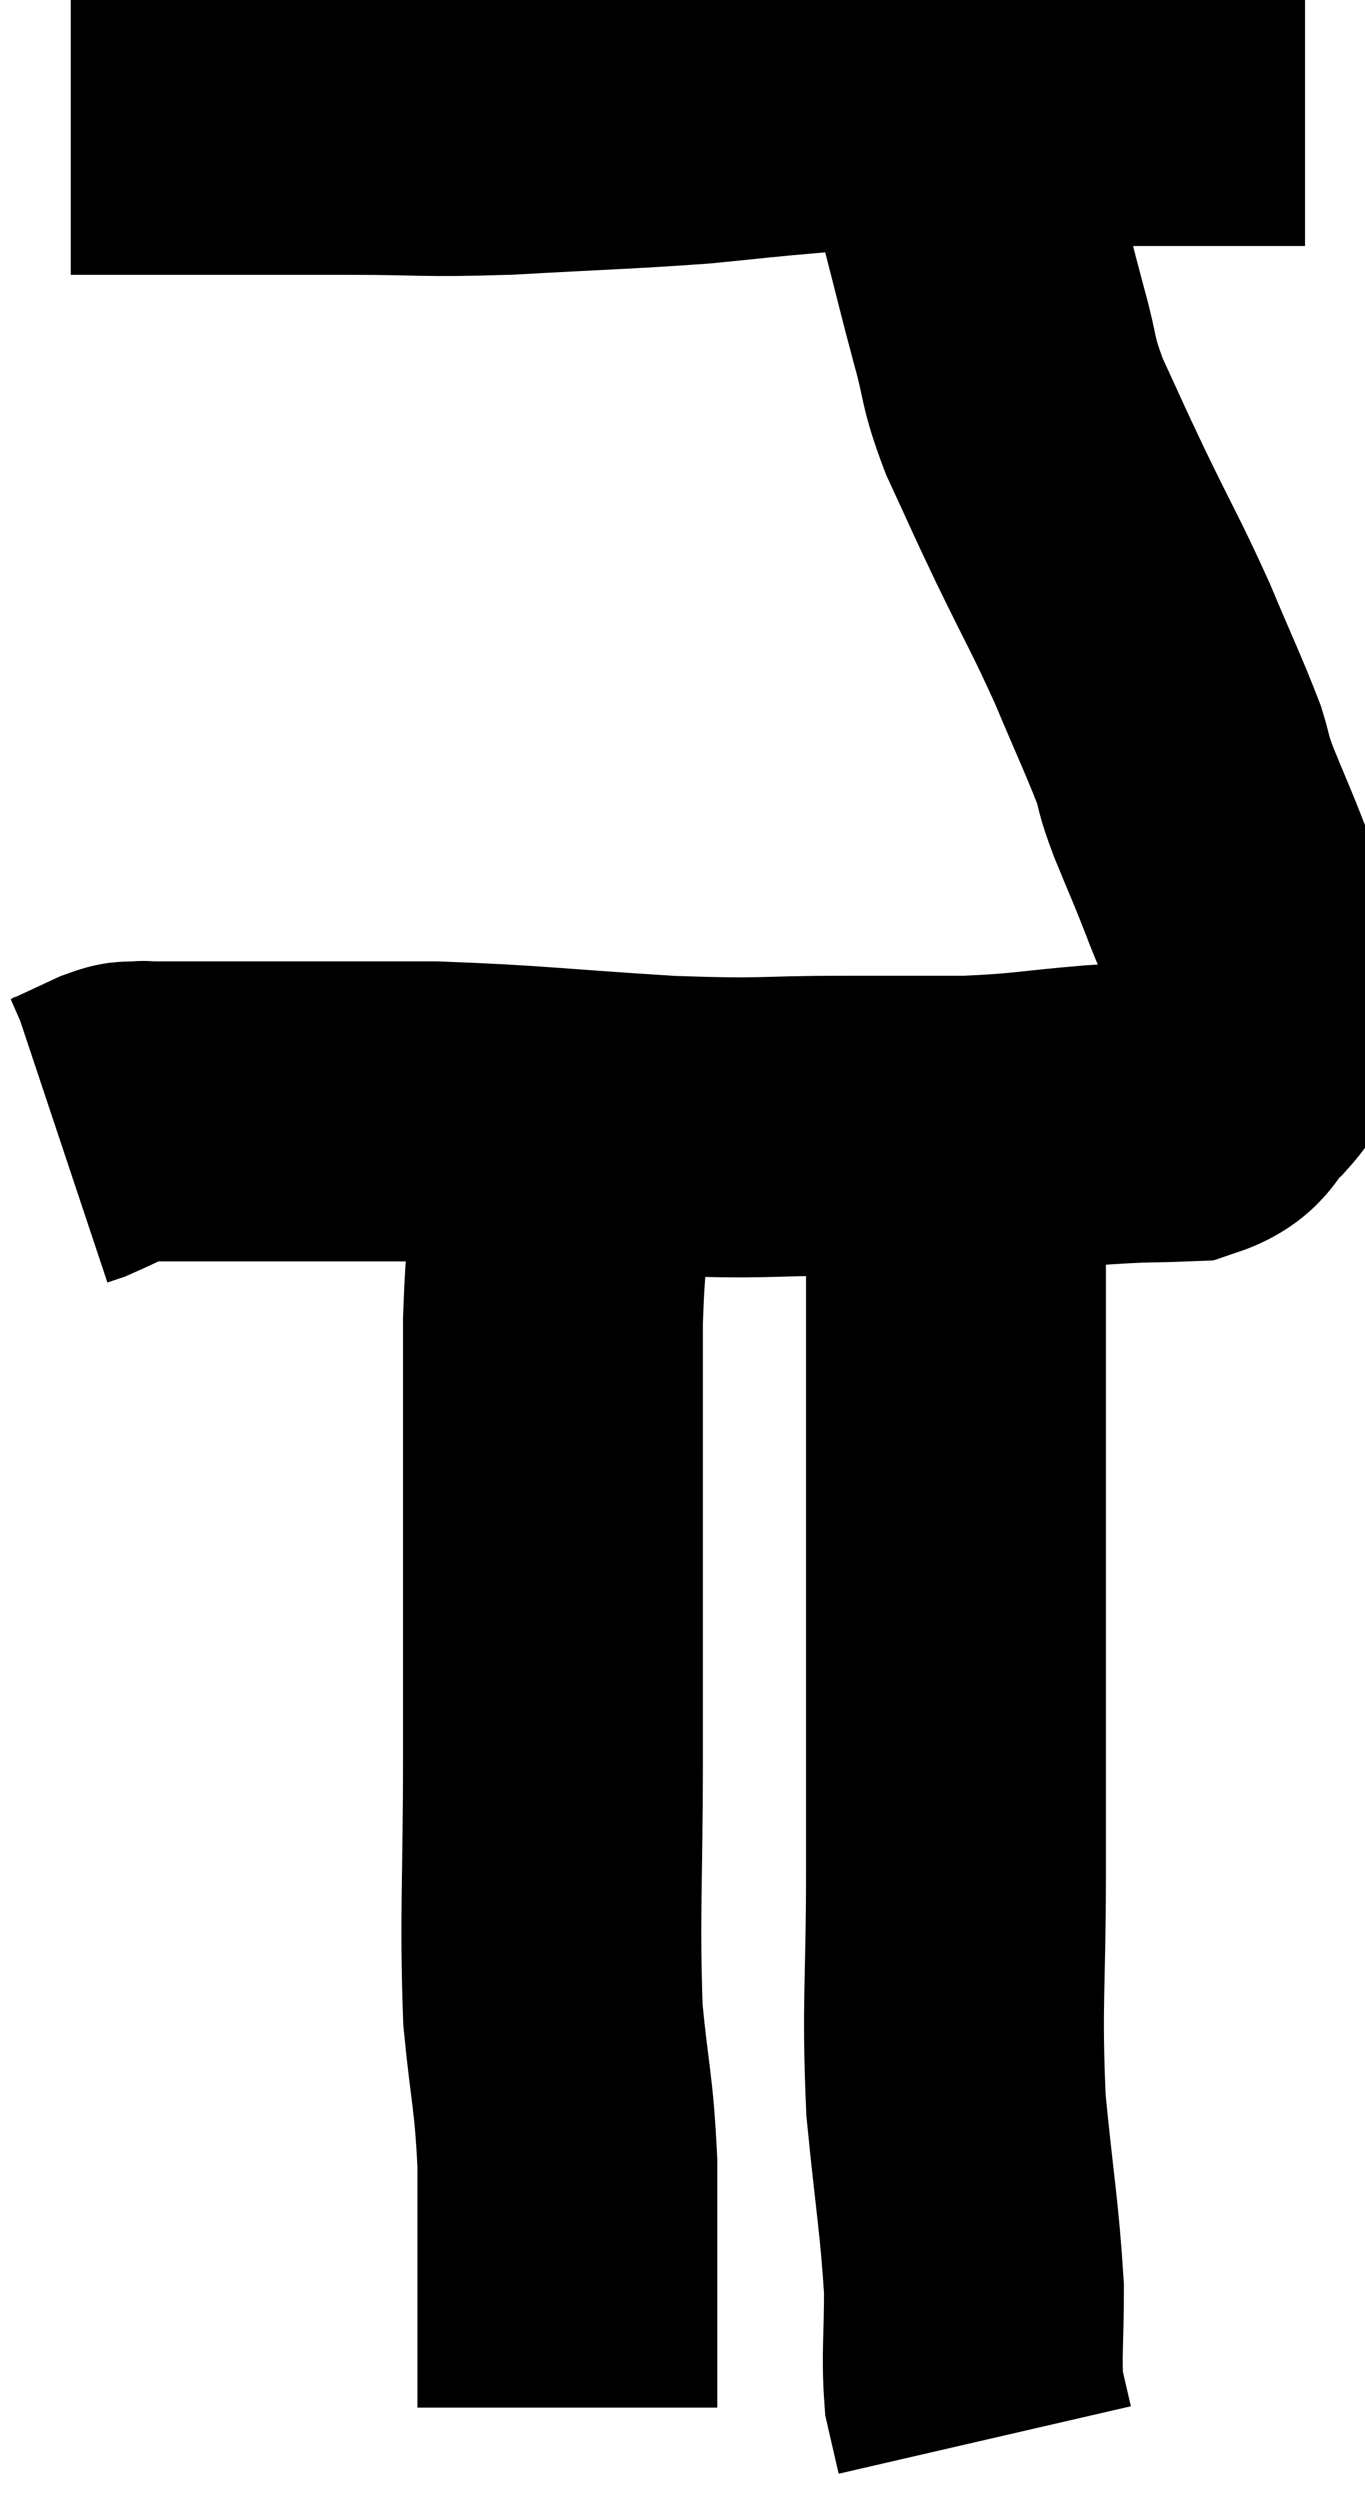 <svg xmlns="http://www.w3.org/2000/svg" viewBox="14.78 3.8 22.76 41.66" width="22.76" height="41.66"><path d="M 15.96 5.88 C 16.86 5.88, 16.605 5.88, 17.76 5.88 C 19.17 5.88, 19.215 5.88, 20.58 5.88 C 21.9 5.88, 21.765 5.925, 23.22 5.88 C 24.81 5.79, 25.14 5.79, 26.4 5.7 C 27.33 5.61, 27.375 5.595, 28.26 5.52 C 29.1 5.46, 29.175 5.43, 29.94 5.4 C 30.63 5.4, 30.78 5.4, 31.32 5.4 C 31.71 5.4, 31.605 5.4, 32.1 5.4 C 32.7 5.4, 32.76 5.4, 33.3 5.4 C 33.78 5.4, 33.75 5.4, 34.26 5.4 C 34.8 5.4, 34.89 5.4, 35.34 5.4 C 35.7 5.4, 35.835 5.4, 36.06 5.4 C 36.15 5.4, 36.12 5.4, 36.24 5.4 L 36.54 5.4" fill="none" stroke="black" stroke-width="5"></path><path d="M 29.82 4.8 C 30 4.89, 30.015 4.77, 30.18 4.98 C 30.33 5.31, 30.285 5.04, 30.48 5.64 C 30.72 6.51, 30.72 6.48, 30.96 7.38 C 31.2 8.31, 31.215 8.4, 31.44 9.24 C 31.65 9.99, 31.56 9.945, 31.86 10.74 C 32.25 11.58, 32.19 11.475, 32.64 12.42 C 33.15 13.47, 33.21 13.53, 33.66 14.52 C 34.05 15.45, 34.185 15.72, 34.44 16.38 C 34.56 16.77, 34.485 16.635, 34.68 17.16 C 34.95 17.82, 34.98 17.865, 35.22 18.48 C 35.43 19.05, 35.535 19.155, 35.64 19.62 C 35.64 19.98, 35.64 19.965, 35.64 20.34 C 35.64 20.73, 35.7 20.805, 35.64 21.12 C 35.52 21.36, 35.67 21.3, 35.4 21.6 C 34.98 21.96, 35.145 22.125, 34.56 22.32 C 33.81 22.35, 33.975 22.32, 33.06 22.38 C 31.98 22.47, 31.95 22.515, 30.9 22.56 C 29.88 22.56, 30.105 22.56, 28.86 22.56 C 27.39 22.56, 27.63 22.62, 25.92 22.56 C 23.97 22.44, 23.67 22.38, 22.02 22.32 C 20.67 22.32, 20.085 22.32, 19.32 22.32 C 19.14 22.32, 19.155 22.32, 18.96 22.32 C 18.75 22.32, 18.975 22.32, 18.54 22.32 C 17.88 22.32, 17.58 22.32, 17.22 22.32 C 17.16 22.32, 17.22 22.305, 17.1 22.32 C 16.92 22.35, 17.025 22.275, 16.74 22.38 C 16.35 22.56, 16.2 22.635, 15.96 22.74 L 15.78 22.8" fill="none" stroke="black" stroke-width="5"></path><path d="M 24.36 22.02 C 24.27 22.77, 24.27 22.575, 24.18 23.52 C 24.09 24.66, 24.045 24.525, 24 25.8 C 24 27.21, 24 26.805, 24 28.62 C 24 30.84, 24 30.87, 24 33.06 C 24 35.22, 23.94 35.685, 24 37.38 C 24.12 38.61, 24.18 38.625, 24.24 39.84 C 24.24 41.04, 24.24 41.37, 24.24 42.24 C 24.24 42.78, 24.24 42.975, 24.24 43.32 C 24.24 43.47, 24.24 43.545, 24.24 43.62 C 24.24 43.62, 24.24 43.62, 24.24 43.62 C 24.24 43.62, 24.24 43.62, 24.24 43.62 C 24.24 43.62, 24.24 43.62, 24.24 43.62 C 24.24 43.62, 24.24 43.62, 24.24 43.62 C 24.24 43.62, 24.24 43.545, 24.24 43.62 C 24.24 43.77, 24.24 43.845, 24.24 43.92 L 24.24 43.92" fill="none" stroke="black" stroke-width="5"></path><path d="M 30.72 23.52 C 30.72 25.74, 30.72 25.95, 30.72 27.96 C 30.72 29.76, 30.72 29.805, 30.72 31.56 C 30.72 33.27, 30.72 33.15, 30.72 34.98 C 30.72 36.93, 30.645 37.14, 30.72 38.88 C 30.87 40.41, 30.945 40.74, 31.02 41.94 C 31.02 42.81, 30.975 43.05, 31.02 43.68 C 31.11 44.07, 31.155 44.265, 31.2 44.46 C 31.2 44.46, 31.2 44.46, 31.2 44.46 C 31.2 44.46, 31.2 44.46, 31.2 44.46 C 31.2 44.46, 31.2 44.46, 31.2 44.46 L 31.2 44.46" fill="none" stroke="black" stroke-width="5"></path></svg>